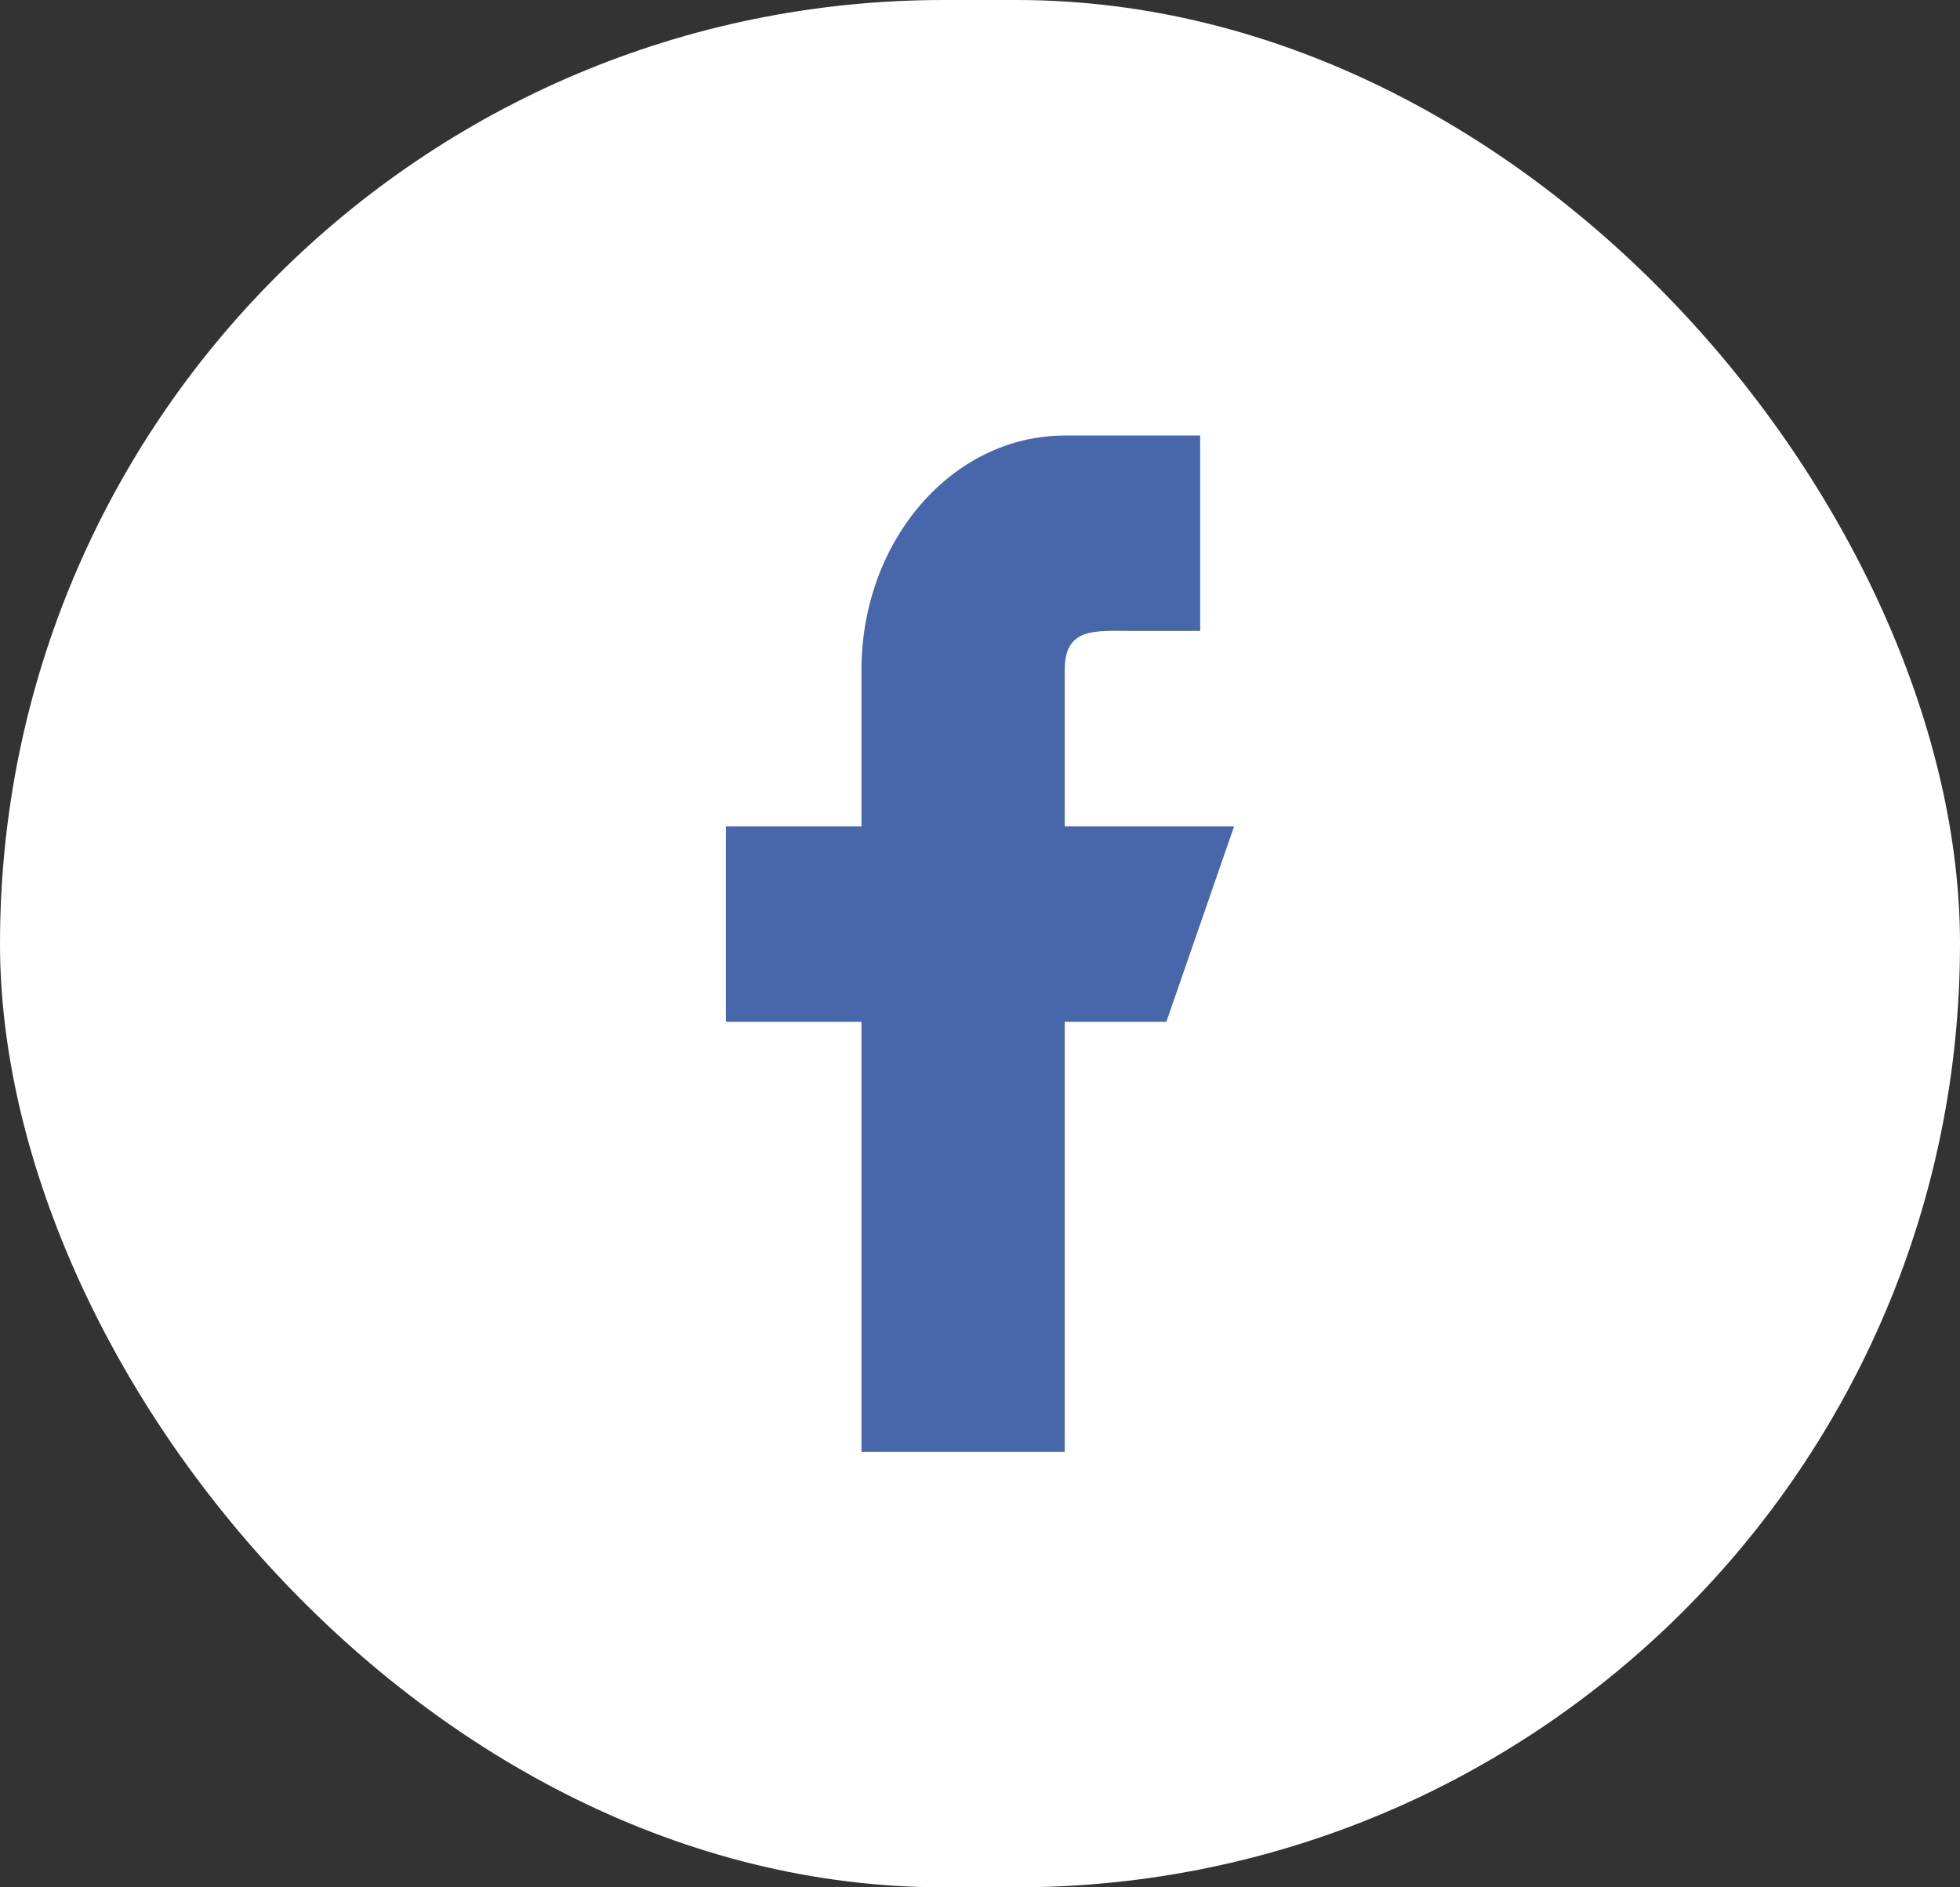 <svg width="27" height="26" viewBox="0 0 27 26" fill="none" xmlns="http://www.w3.org/2000/svg">
<rect x="0" y="0" width="27" height="26" fill="#333333" stroke="none"/>
<rect width="27" height="26" rx="13" fill="white"/>
<path d="M17 11.385H14.667V9.231C14.667 8.636 15.085 8.692 15.6 8.692H16.533V6H14.667C13.12 6 11.867 7.446 11.867 9.231V11.385H10V14.077H11.867V20H14.667V14.077H16.067L17 11.385Z" fill="#4867AA"/>
</svg>
